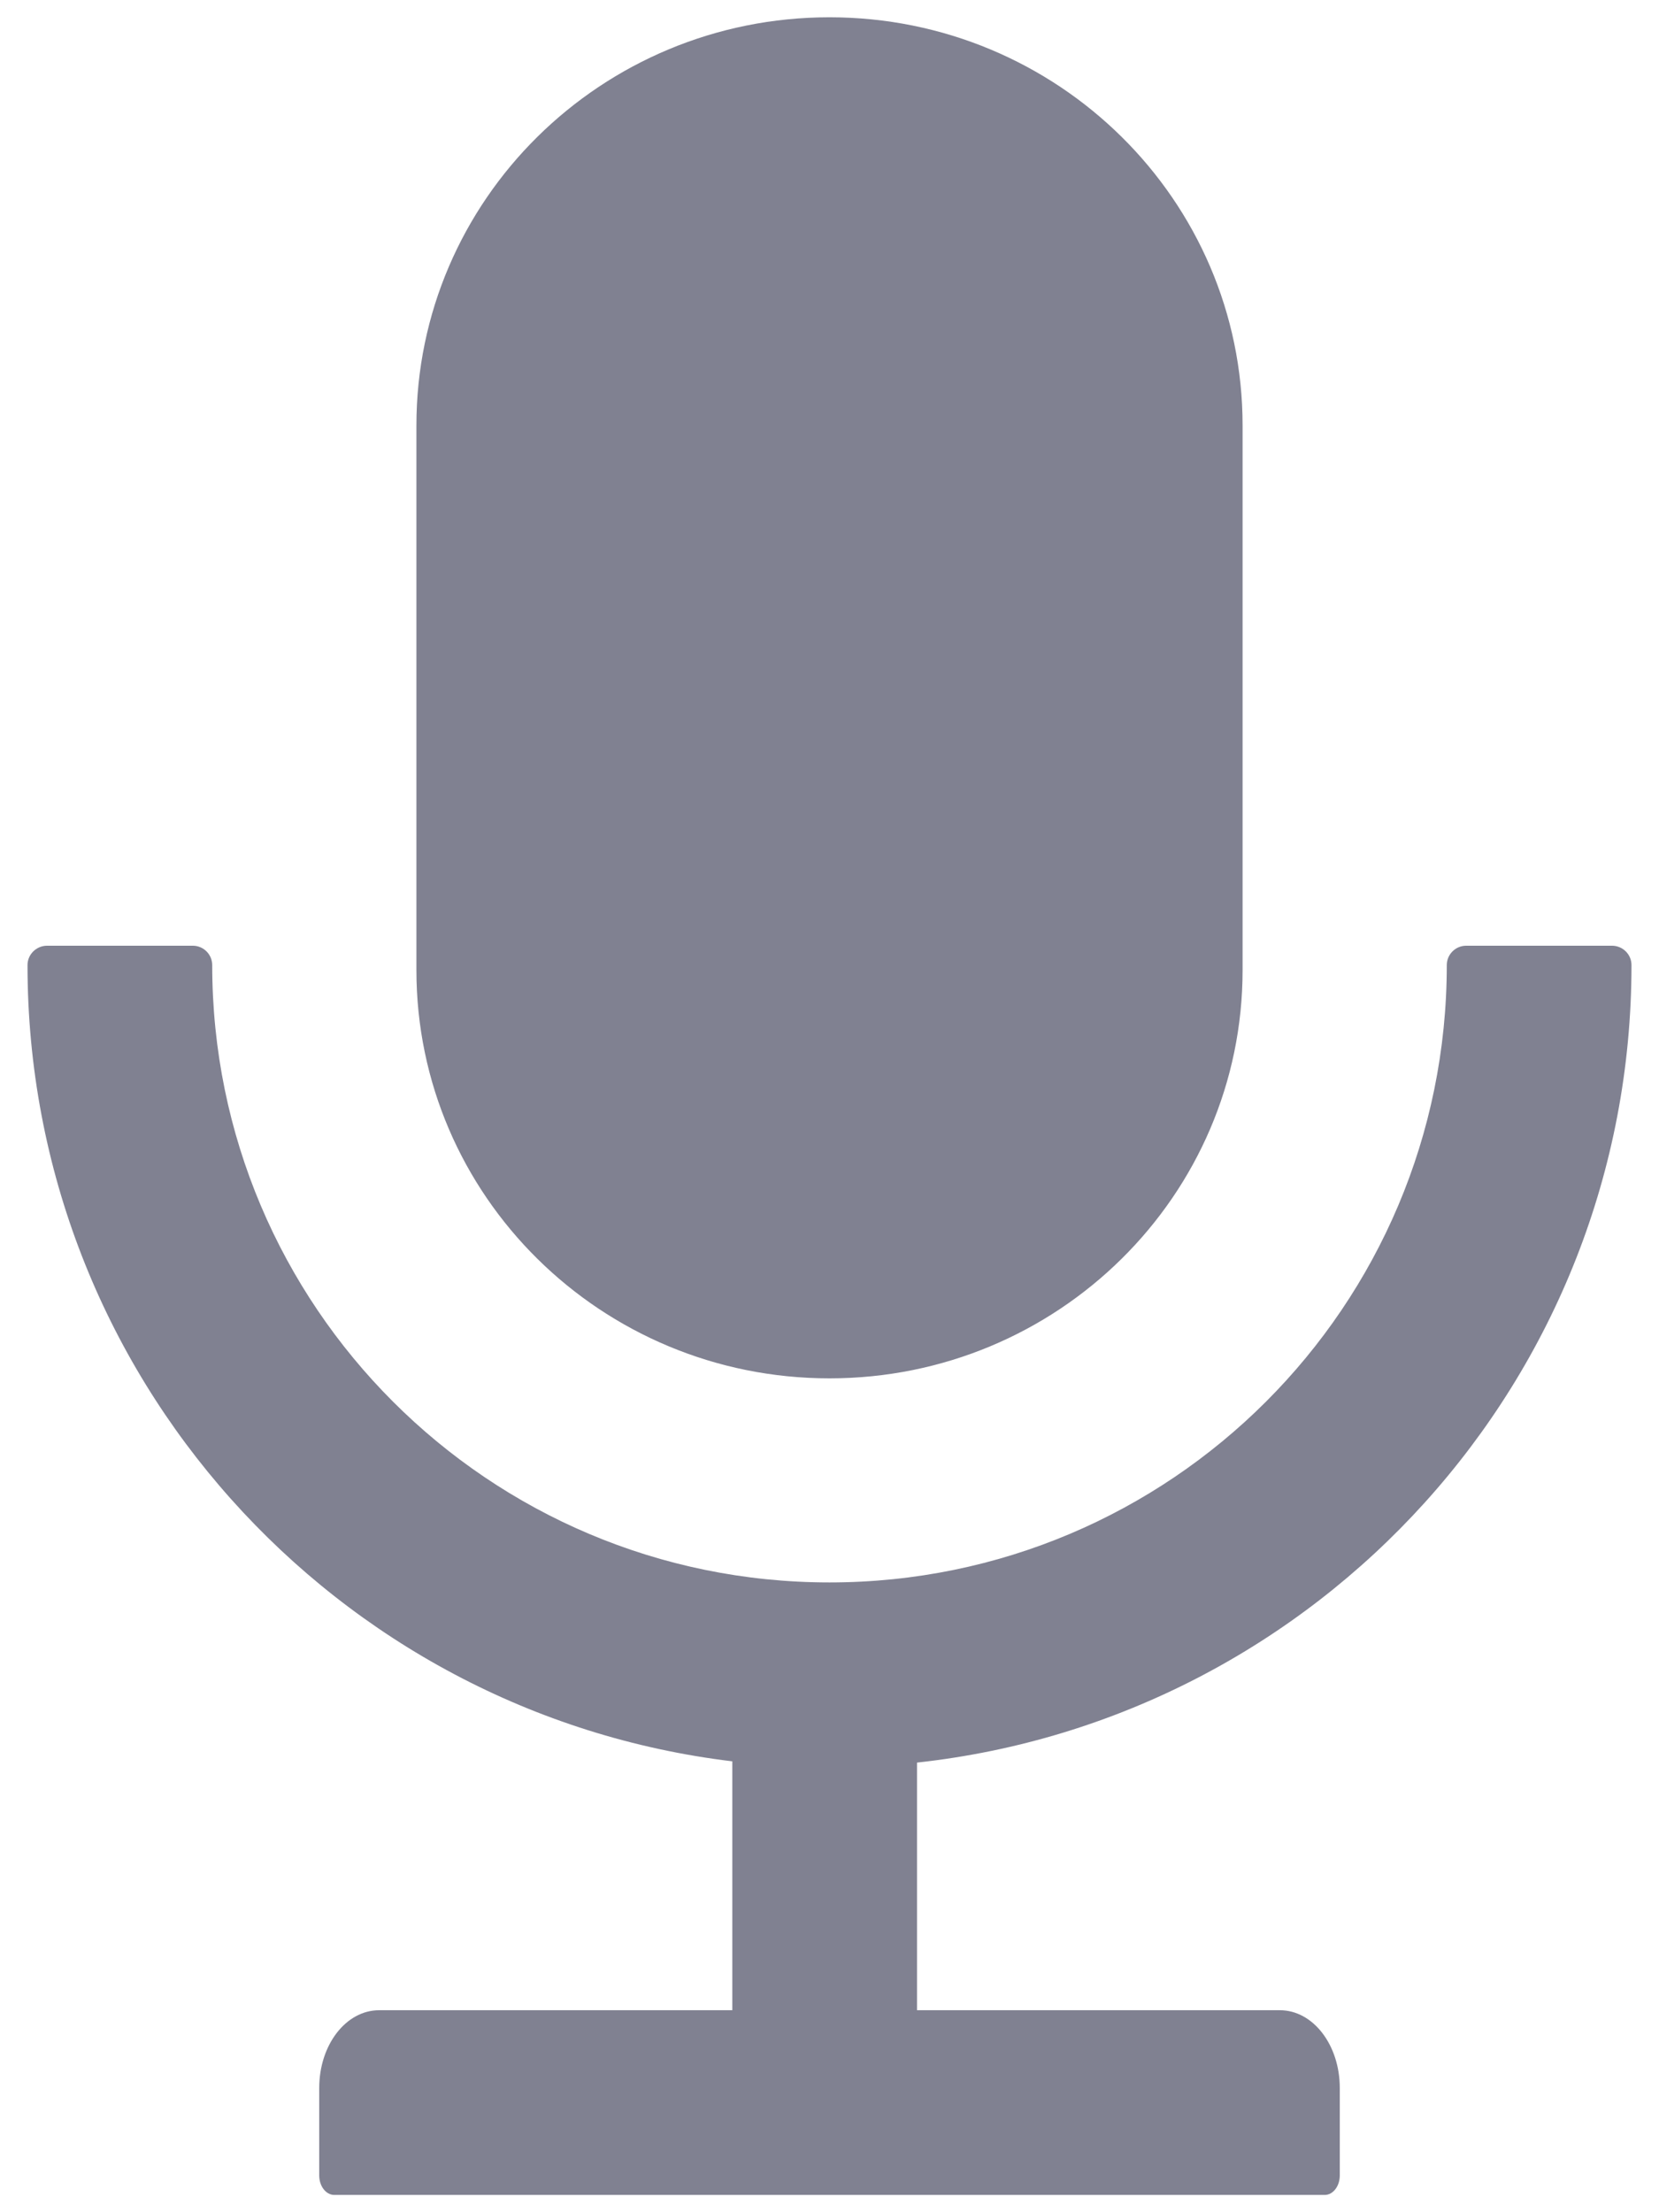 <svg width="12" height="16" viewBox="0 0 12 16" fill="none" xmlns="http://www.w3.org/2000/svg">
<path d="M6 9.969C7.651 9.969 8.988 8.647 8.988 7.016V3.078C8.988 1.447 7.651 0.125 6 0.125C4.349 0.125 3.012 1.447 3.012 3.078V7.016C3.012 8.647 4.349 9.969 6 9.969ZM11.801 6.98C11.801 6.903 11.738 6.84 11.66 6.84H10.605C10.528 6.84 10.465 6.903 10.465 6.98C10.465 9.447 8.466 11.445 6 11.445C3.534 11.445 1.535 9.447 1.535 6.98C1.535 6.903 1.472 6.84 1.395 6.84H0.34C0.263 6.84 0.199 6.903 0.199 6.98C0.199 9.946 2.425 12.393 5.297 12.739V14.539H2.743C2.502 14.539 2.309 14.79 2.309 15.102V15.734C2.309 15.812 2.358 15.875 2.418 15.875H9.582C9.642 15.875 9.691 15.812 9.691 15.734V15.102C9.691 14.79 9.498 14.539 9.257 14.539H6.633V12.748C9.538 12.431 11.801 9.971 11.801 6.98Z" fill="#808191"/>
</svg>
